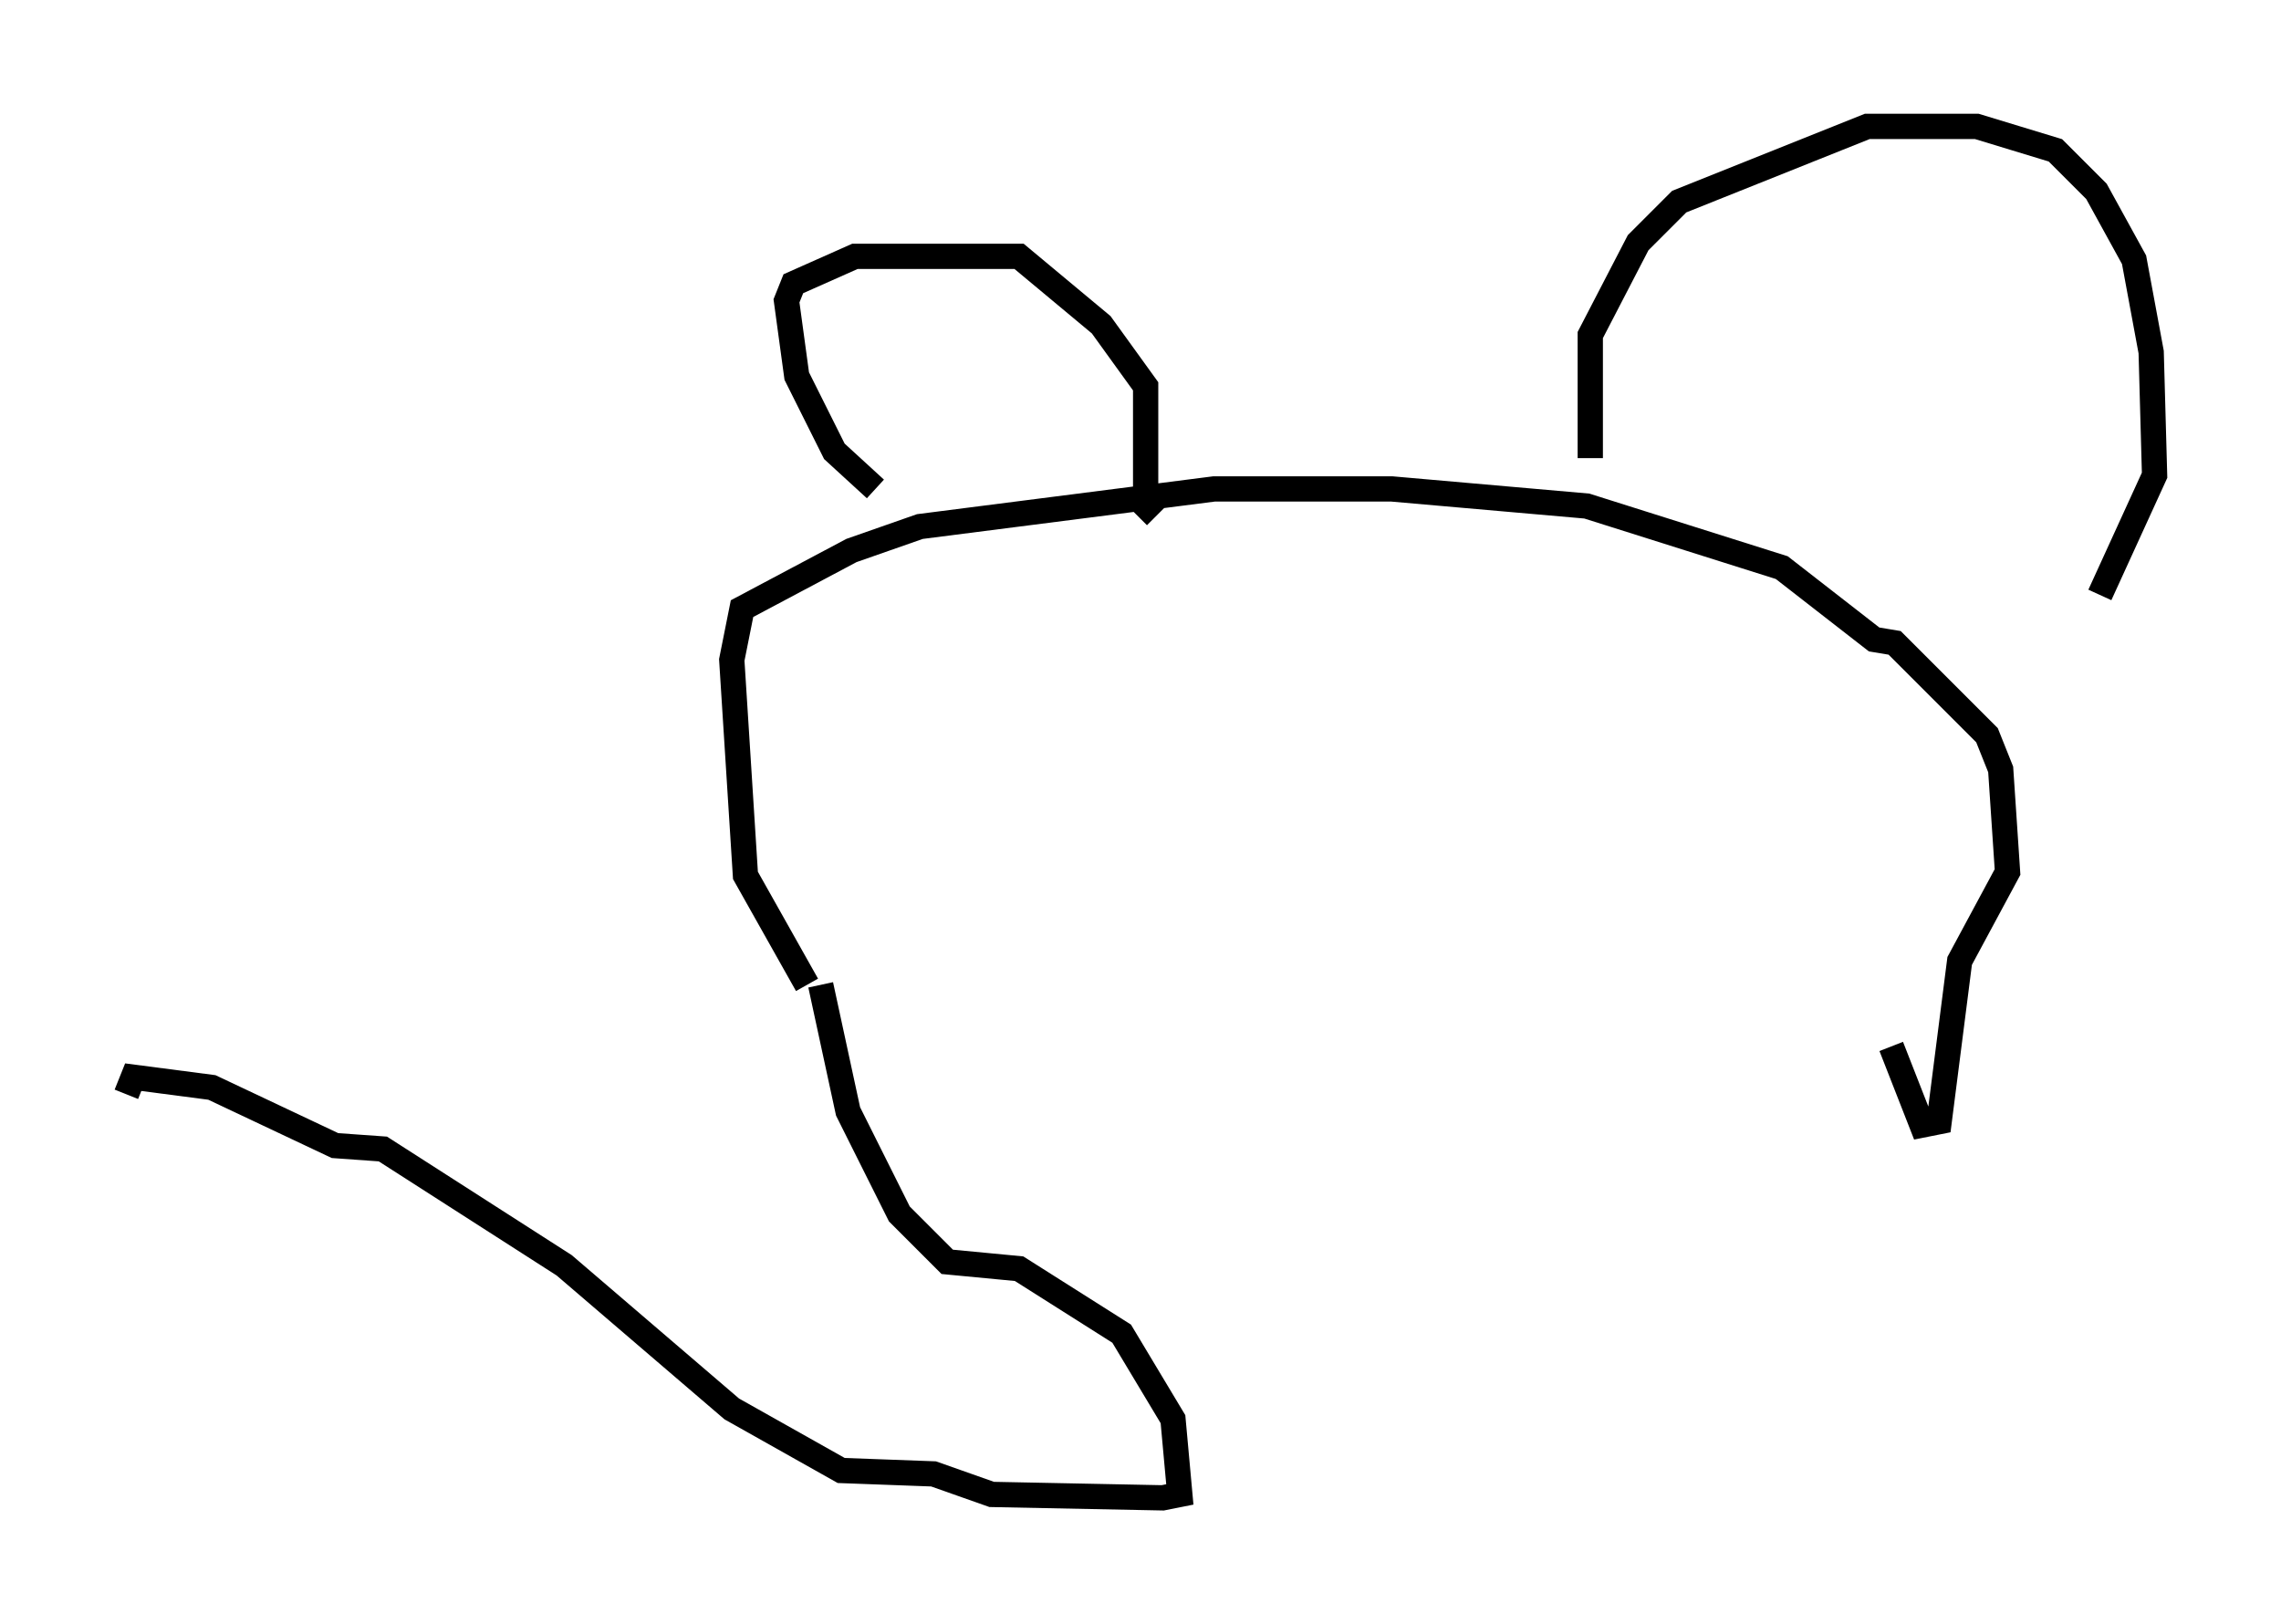 <?xml version="1.0" encoding="utf-8" ?>
<svg baseProfile="full" height="64.262" version="1.1" width="90.243" xmlns="http://www.w3.org/2000/svg" xmlns:ev="http://www.w3.org/2001/xml-events" xmlns:xlink="http://www.w3.org/1999/xlink"><defs /><rect fill="white" height="64.262" width="90.243" x="0" y="0" /><path d="M32.74, 39.506 m-0.812, -0.541 l-2.436, -4.33 -0.541, -8.525 l0.406, -2.03 4.33, -2.3 l2.706, -0.947 11.637, -1.488 l7.036, 0.0 7.713, 0.677 l7.713, 2.436 3.654, 2.842 l0.812, 0.135 3.654, 3.654 l0.541, 1.353 0.271, 4.059 l-1.894, 3.518 -0.812, 6.36 l-0.677, 0.135 -1.218, -3.112 m-40.189, -22.057 l-1.624, -1.488 -1.488, -2.977 l-0.406, -2.977 0.271, -0.677 l2.436, -1.083 6.495, 0.0 l3.248, 2.706 1.759, 2.436 l0.0, 4.736 0.406, 0.406 m17.185, -2.3 l0.0, -4.871 1.894, -3.654 l1.624, -1.624 7.442, -2.977 l4.33, 0.0 3.112, 0.947 l1.624, 1.624 1.488, 2.706 l0.677, 3.654 0.135, 4.871 l-2.165, 4.736 m-50.608, 15.426 l1.083, 5.007 2.03, 4.059 l1.894, 1.894 2.842, 0.271 l4.059, 2.571 2.03, 3.383 l0.271, 2.977 -0.677, 0.135 l-6.766, -0.135 -2.3, -0.812 l-3.654, -0.135 -4.33, -2.436 l-6.631, -5.683 -7.172, -4.601 l-1.894, -0.135 -4.871, -2.3 l-3.112, -0.406 -0.271, 0.677 " fill="none" stroke="black" stroke-width="1" /></svg>